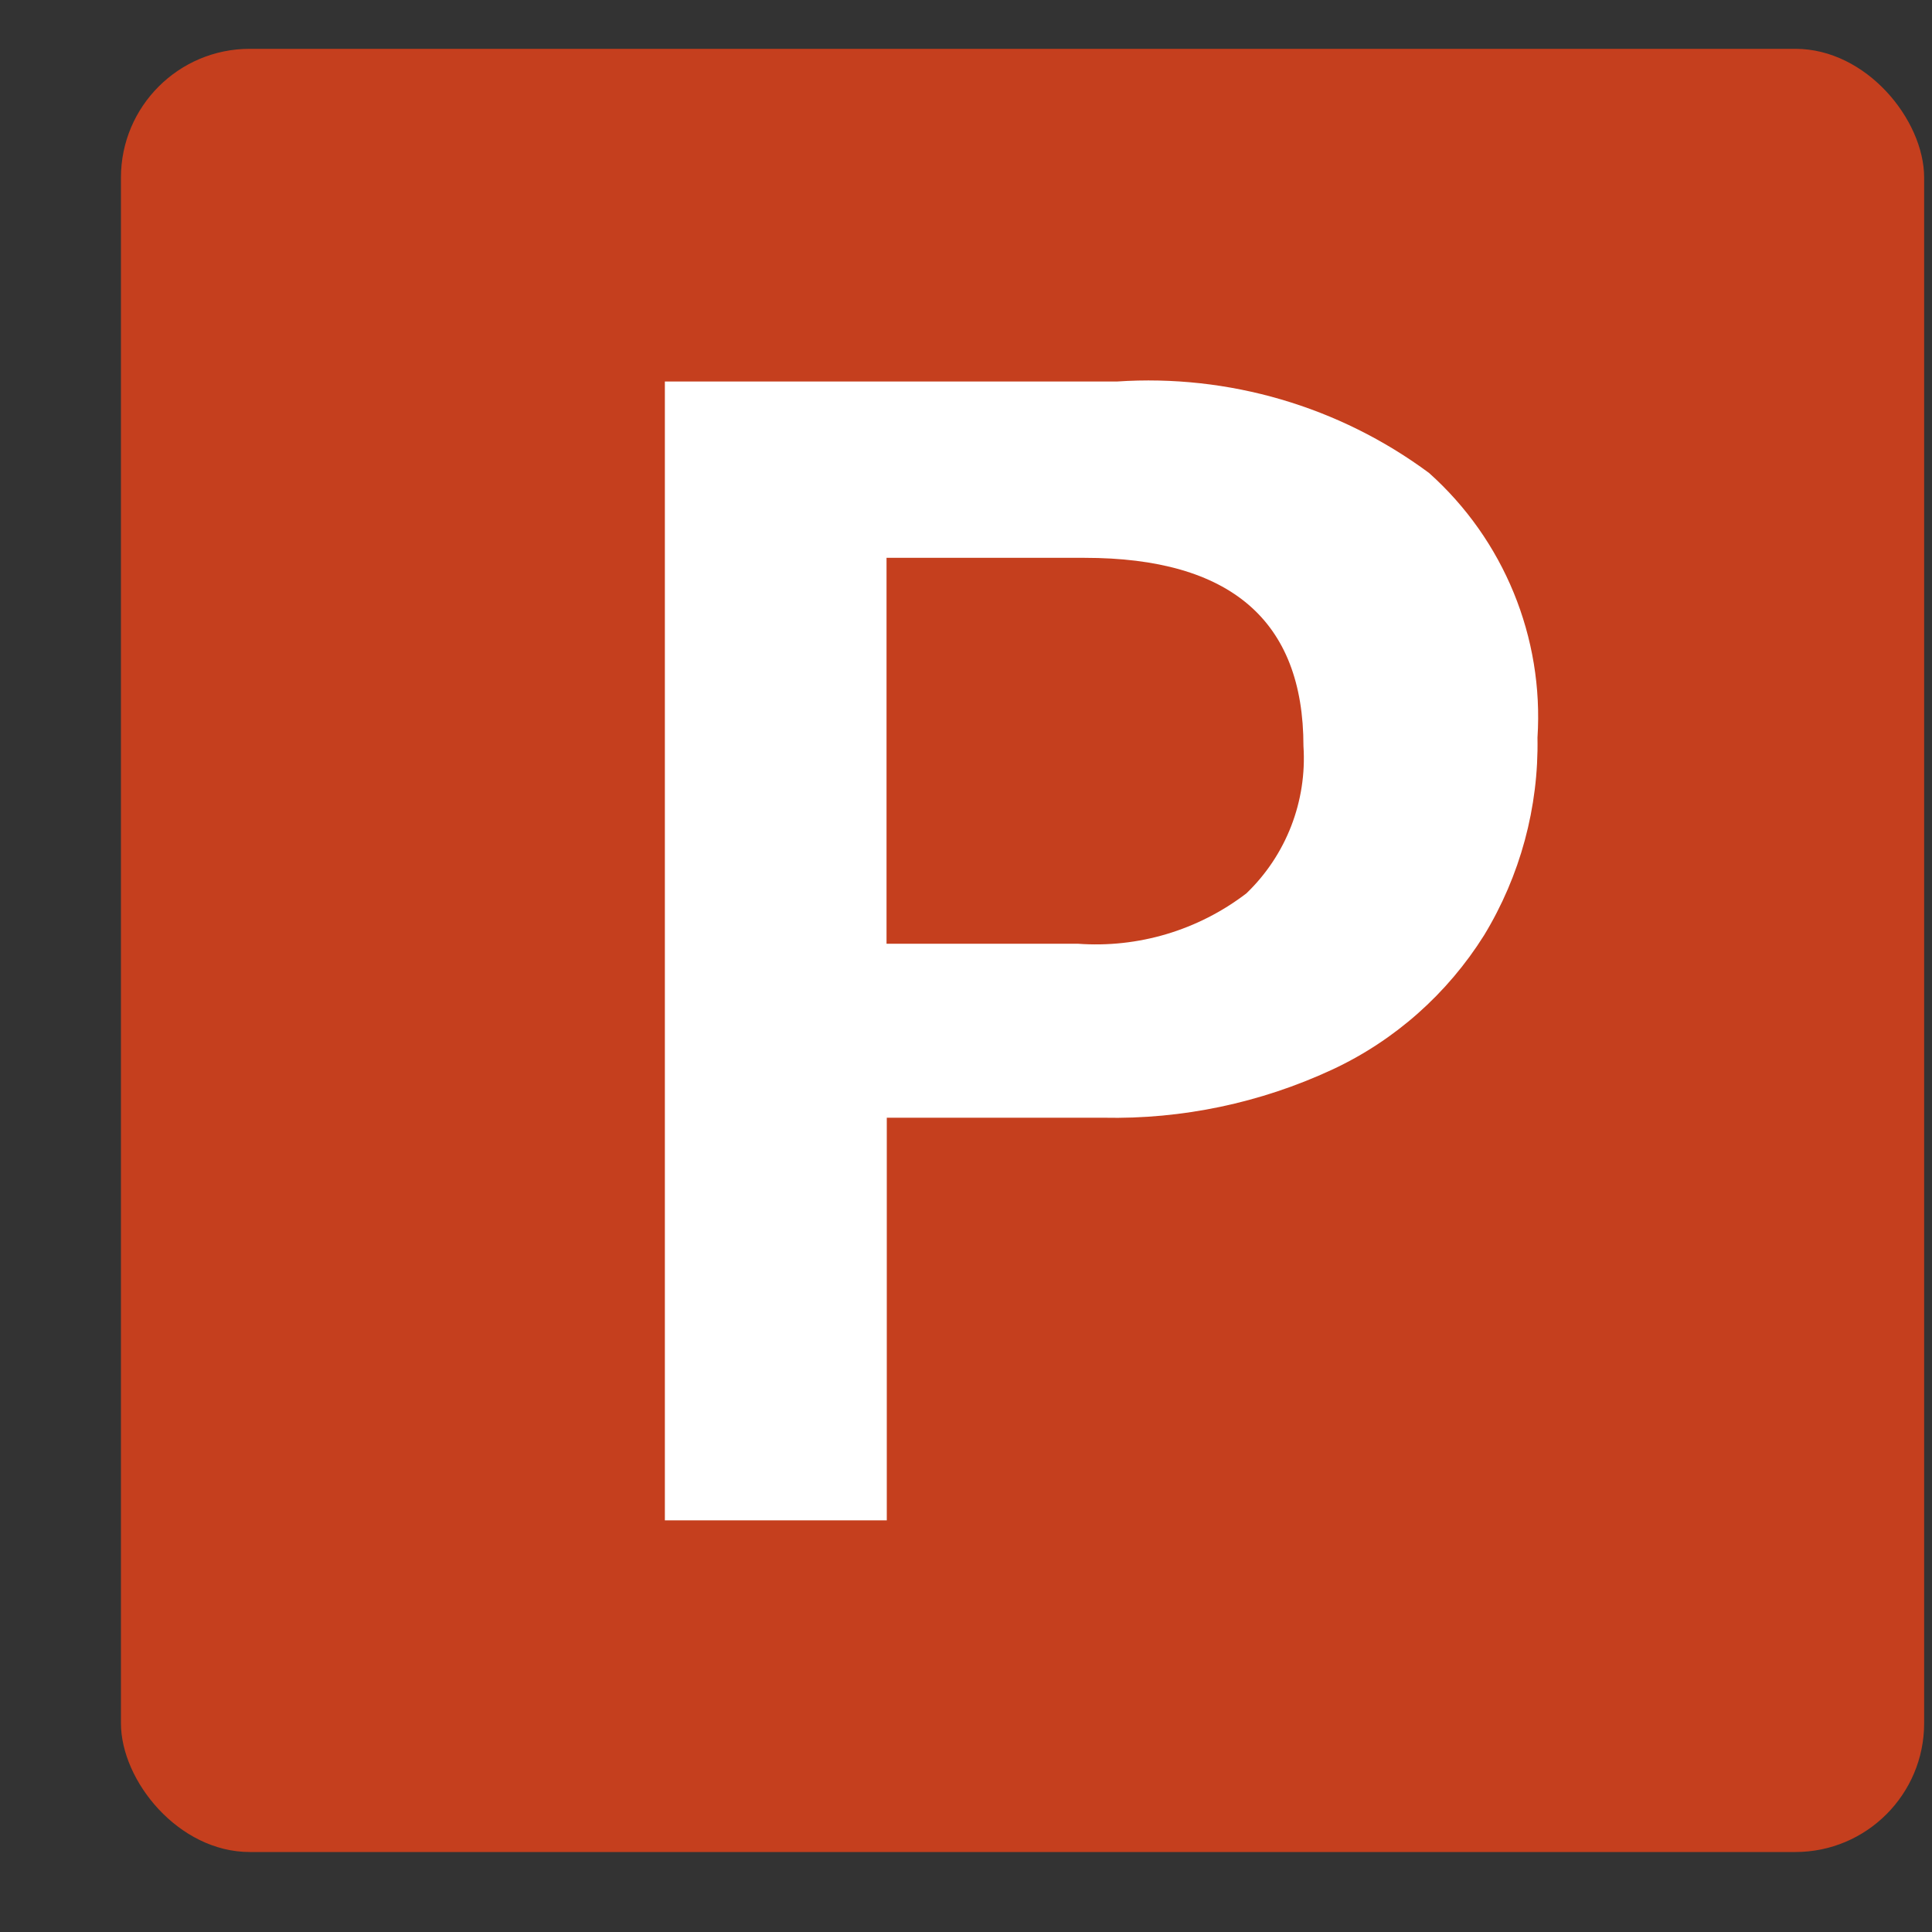 <svg width="15" height="15" viewBox="0 0 15 15" fill="none" xmlns="http://www.w3.org/2000/svg">
<rect x="0" y="0" width="15" height="15" fill="#333333" stroke="none"/>
<g id="Group 4889">
<rect id="Rectangle 401" x="0.939" y="0.379" width="14" height="14" rx="1" fill="#C53F1E"/>
<path id="Vector" d="M8.673 2.962C9.539 2.904 10.397 3.155 11.095 3.672C11.676 4.191 11.987 4.949 11.937 5.727C11.947 6.267 11.803 6.8 11.522 7.262C11.237 7.716 10.828 8.079 10.342 8.305C9.786 8.563 9.179 8.691 8.567 8.678H6.885V11.804H5.162V2.962H8.673ZM6.883 7.327H8.366C8.836 7.362 9.302 7.223 9.677 6.936C9.986 6.639 10.148 6.221 10.12 5.793C10.12 4.818 9.553 4.331 8.421 4.331H6.883V7.327H6.883Z" fill="white"/>
</g>
</svg>
